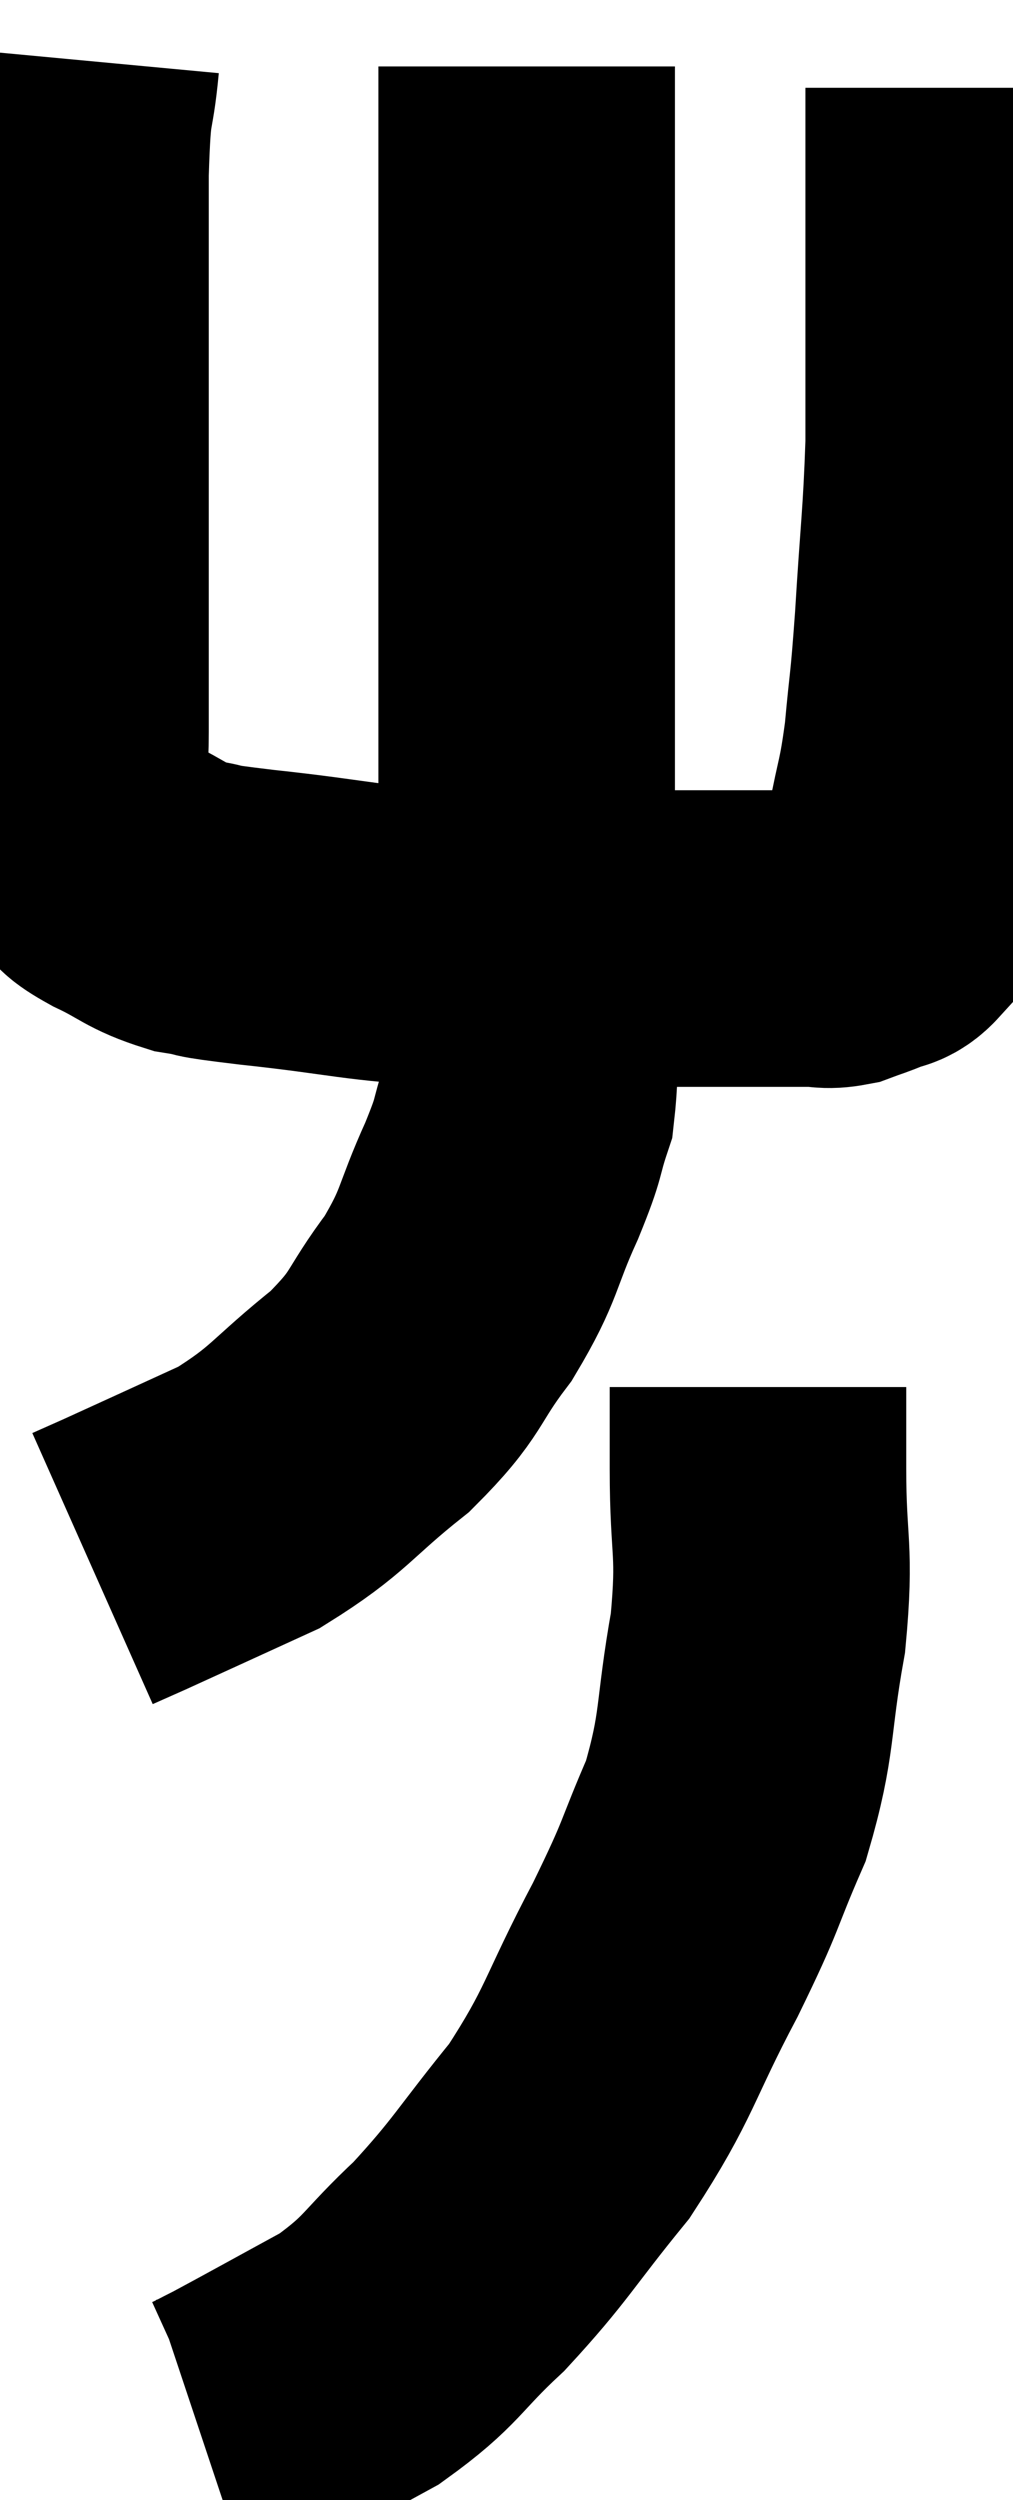 <svg xmlns="http://www.w3.org/2000/svg" viewBox="13.8 3.38 17.08 42.14" width="17.08" height="42.14"><path d="M 15 4.38 C 14.91 5.34, 14.865 4.86, 14.82 6.3 C 14.82 8.22, 14.82 8.625, 14.82 10.14 C 14.82 11.25, 14.82 11.355, 14.82 12.36 C 14.82 13.26, 14.82 13.32, 14.82 14.16 C 14.82 14.94, 14.82 15.06, 14.82 15.72 C 14.82 16.26, 14.775 16.41, 14.82 16.8 C 14.91 17.04, 14.865 17.04, 15 17.28 C 15.18 17.52, 15.15 17.55, 15.36 17.76 C 15.6 17.94, 15.435 17.895, 15.84 18.12 C 16.41 18.39, 16.41 18.48, 16.98 18.66 C 17.55 18.75, 16.995 18.705, 18.12 18.84 C 19.8 19.02, 19.83 19.11, 21.48 19.2 C 23.1 19.2, 23.445 19.2, 24.72 19.2 C 25.65 19.2, 25.965 19.2, 26.58 19.2 C 26.88 19.2, 26.955 19.2, 27.18 19.2 C 27.33 19.2, 27.285 19.2, 27.48 19.2 C 27.72 19.2, 27.72 19.245, 27.96 19.2 C 28.2 19.11, 28.23 19.11, 28.44 19.02 C 28.62 18.93, 28.65 19.005, 28.8 18.84 C 28.92 18.6, 28.935 18.705, 29.04 18.36 C 29.13 17.91, 29.1 18.09, 29.22 17.46 C 29.37 16.65, 29.4 16.74, 29.52 15.84 C 29.61 14.85, 29.61 15.105, 29.7 13.86 C 29.79 12.36, 29.835 12.165, 29.88 10.86 C 29.88 9.75, 29.88 9.735, 29.88 8.64 C 29.88 7.56, 29.88 7.38, 29.88 6.48 C 29.88 5.76, 29.88 5.445, 29.88 5.04 L 29.88 4.86" fill="none" stroke="black" stroke-width="5"></path><path d="M 22.68 4.5 C 22.68 4.95, 22.68 4.545, 22.68 5.4 C 22.68 6.66, 22.68 6.555, 22.68 7.92 C 22.68 9.39, 22.68 9.54, 22.68 10.86 C 22.68 12.03, 22.68 12.195, 22.68 13.2 C 22.68 14.04, 22.68 13.83, 22.68 14.88 C 22.68 16.14, 22.68 16.23, 22.68 17.4 C 22.68 18.48, 22.68 18.405, 22.68 19.56 C 22.68 20.79, 22.785 21.09, 22.68 22.02 C 22.47 22.65, 22.59 22.47, 22.26 23.28 C 21.81 24.27, 21.915 24.33, 21.36 25.26 C 20.7 26.13, 20.88 26.16, 20.04 27 C 19.02 27.81, 19.035 27.975, 18 28.62 C 16.95 29.1, 16.56 29.28, 15.9 29.58 C 15.63 29.7, 15.495 29.76, 15.36 29.82 C 15.36 29.82, 15.36 29.82, 15.36 29.82 C 15.36 29.82, 15.36 29.82, 15.36 29.82 L 15.36 29.82" fill="none" stroke="black" stroke-width="5"></path><path d="M 26.58 26.76 C 26.58 27.45, 26.58 27.105, 26.58 28.14 C 26.58 29.52, 26.715 29.46, 26.58 30.9 C 26.31 32.4, 26.43 32.565, 26.04 33.9 C 25.53 35.07, 25.68 34.89, 25.02 36.24 C 24.21 37.77, 24.27 37.965, 23.4 39.3 C 22.47 40.44, 22.425 40.62, 21.54 41.58 C 20.7 42.36, 20.775 42.48, 19.86 43.14 C 18.87 43.68, 18.495 43.89, 17.88 44.22 C 17.64 44.34, 17.565 44.385, 17.4 44.46 L 17.22 44.52" fill="none" stroke="black" stroke-width="5"></path></svg>